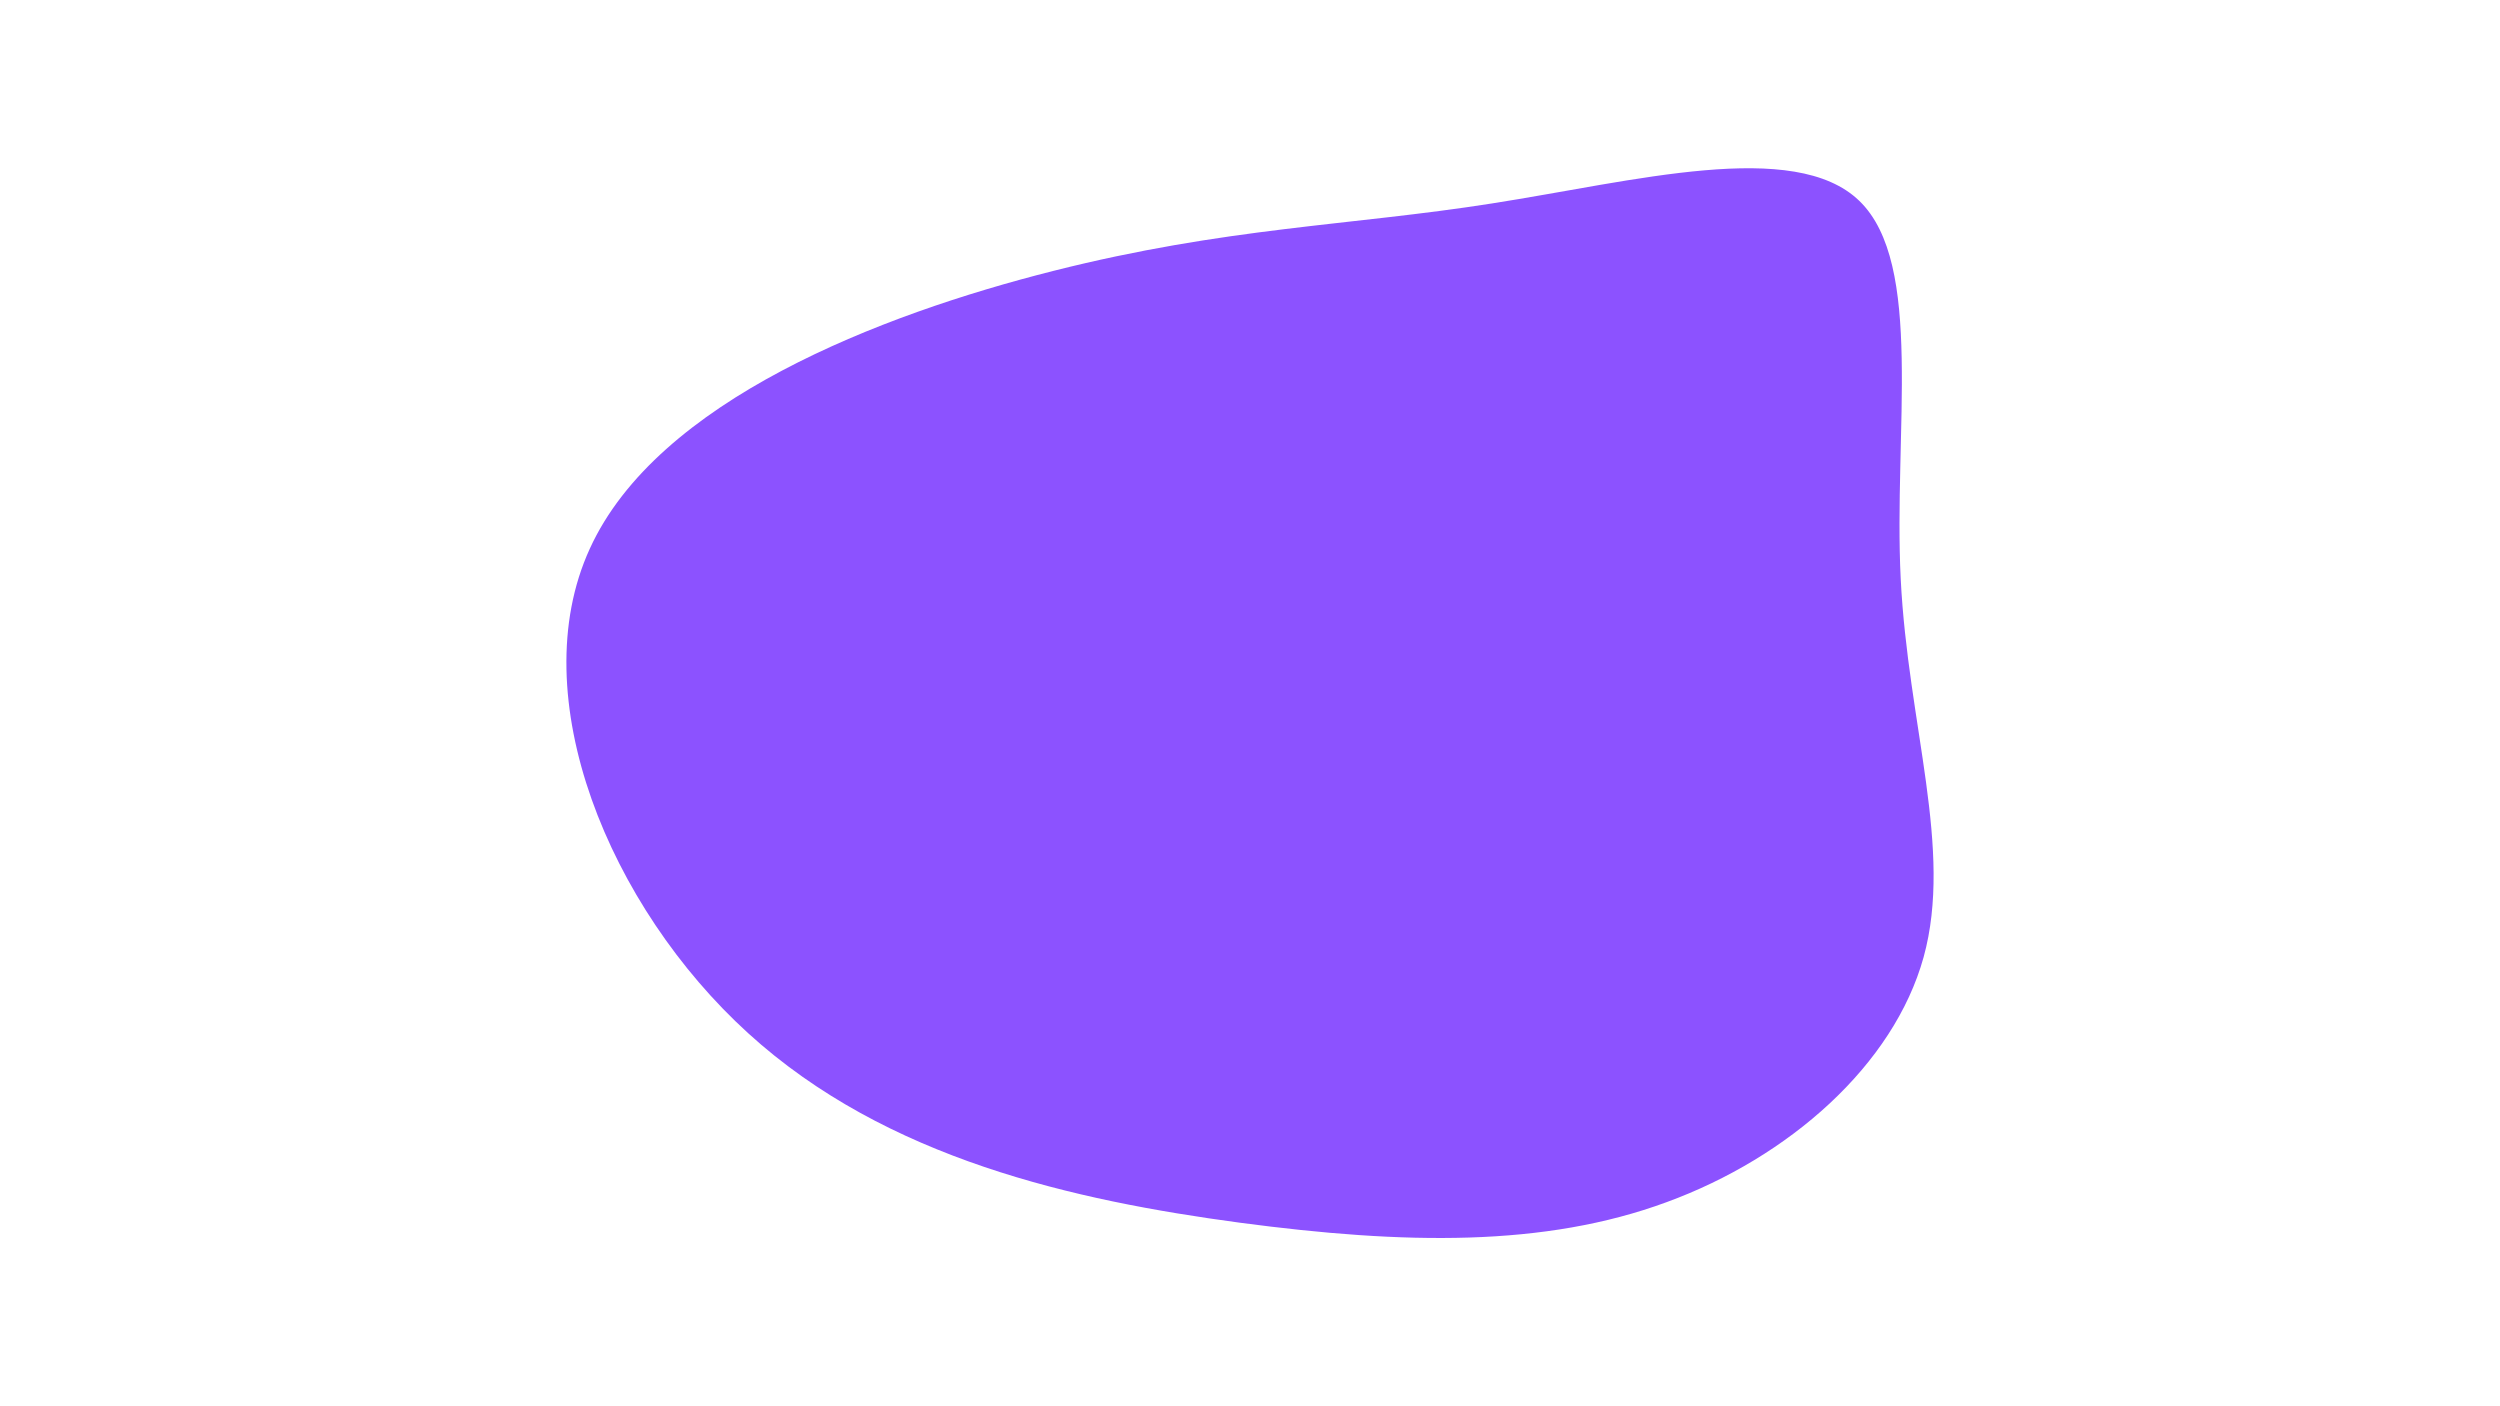 <svg id="visual" viewBox="0 0 960 540" width="960" height="540" xmlns="http://www.w3.org/2000/svg" xmlns:xlink="http://www.w3.org/1999/xlink" version="1.1"><g transform="translate(565.672 257.129)"><path d="M148.3 -180C173.3 -155.9 161.4 -91.1 164.2 -34.9C167 21.3 184.4 68.9 173 110.4C161.5 151.9 121.3 187.3 74.3 204.5C27.4 221.8 -26.3 220.8 -89.5 212.4C-152.7 203.9 -225.3 188 -278.4 139.6C-331.6 91.2 -365.2 10.4 -339.2 -46.4C-313.3 -103.3 -227.7 -136.3 -161.2 -153.1C-94.7 -169.9 -47.4 -170.4 7.2 -179C61.7 -187.5 123.4 -204.1 148.3 -180" fill="#8c52ff"></path></g></svg>